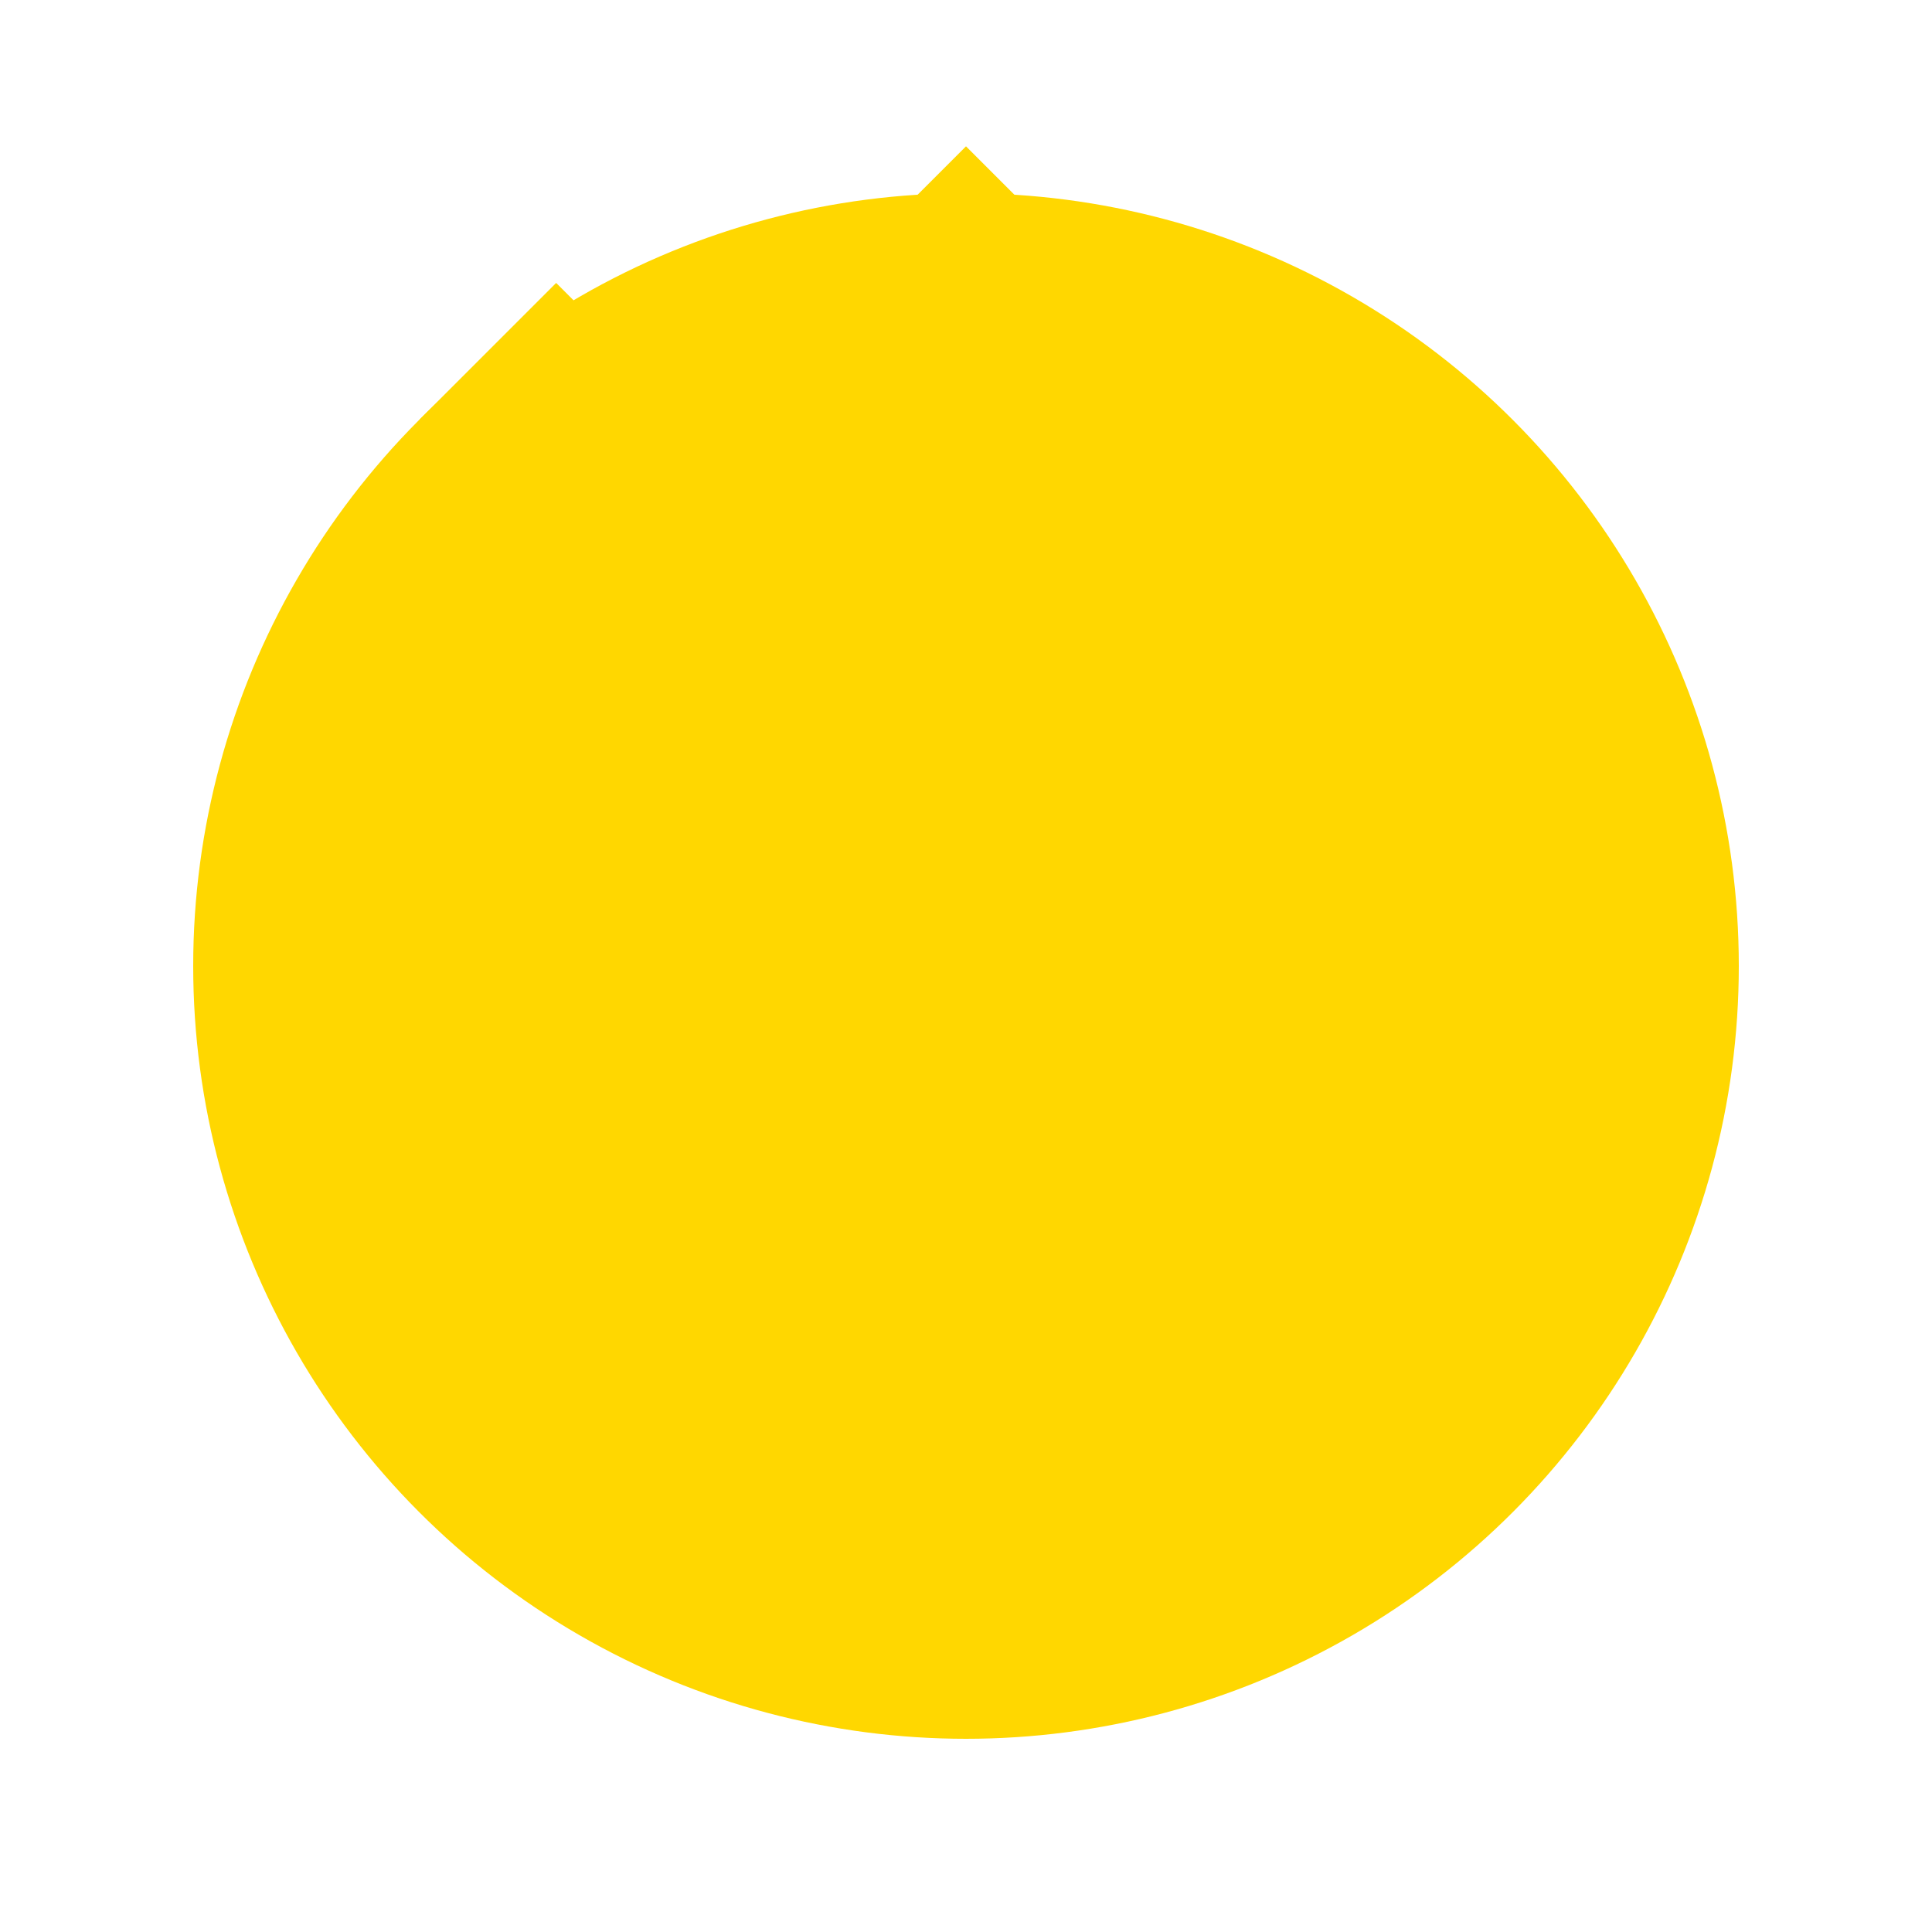 <svg xmlns="http://www.w3.org/2000/svg" viewBox="0 0 100 100" width="200" height="200">
  <!-- Sun body -->
  <circle cx="50" cy="50" r="40" fill="#ffd700" />
  <!-- Sun rays -->
  <g transform="rotate(45 50 50)">
    <rect x="45" y="20" width="10" height="30" fill="#ffd700" />
    <rect x="20" y="45" width="30" height="10" fill="#ffd700" />
    <rect x="33" y="33" width="10" height="10" fill="#ffd700" />
    <rect x="10" y="40" width="10" height="10" fill="#ffd700" />
    <rect x="60" y="40" width="10" height="10" fill="#ffd700" />
    <rect x="40" y="60" width="10" height="10" fill="#ffd700" />
    <rect x="20" y="20" width="10" height="10" fill="#ffd700" />
    <rect x="60" y="60" width="10" height="10" fill="#ffd700" />
  </g>
</svg>
